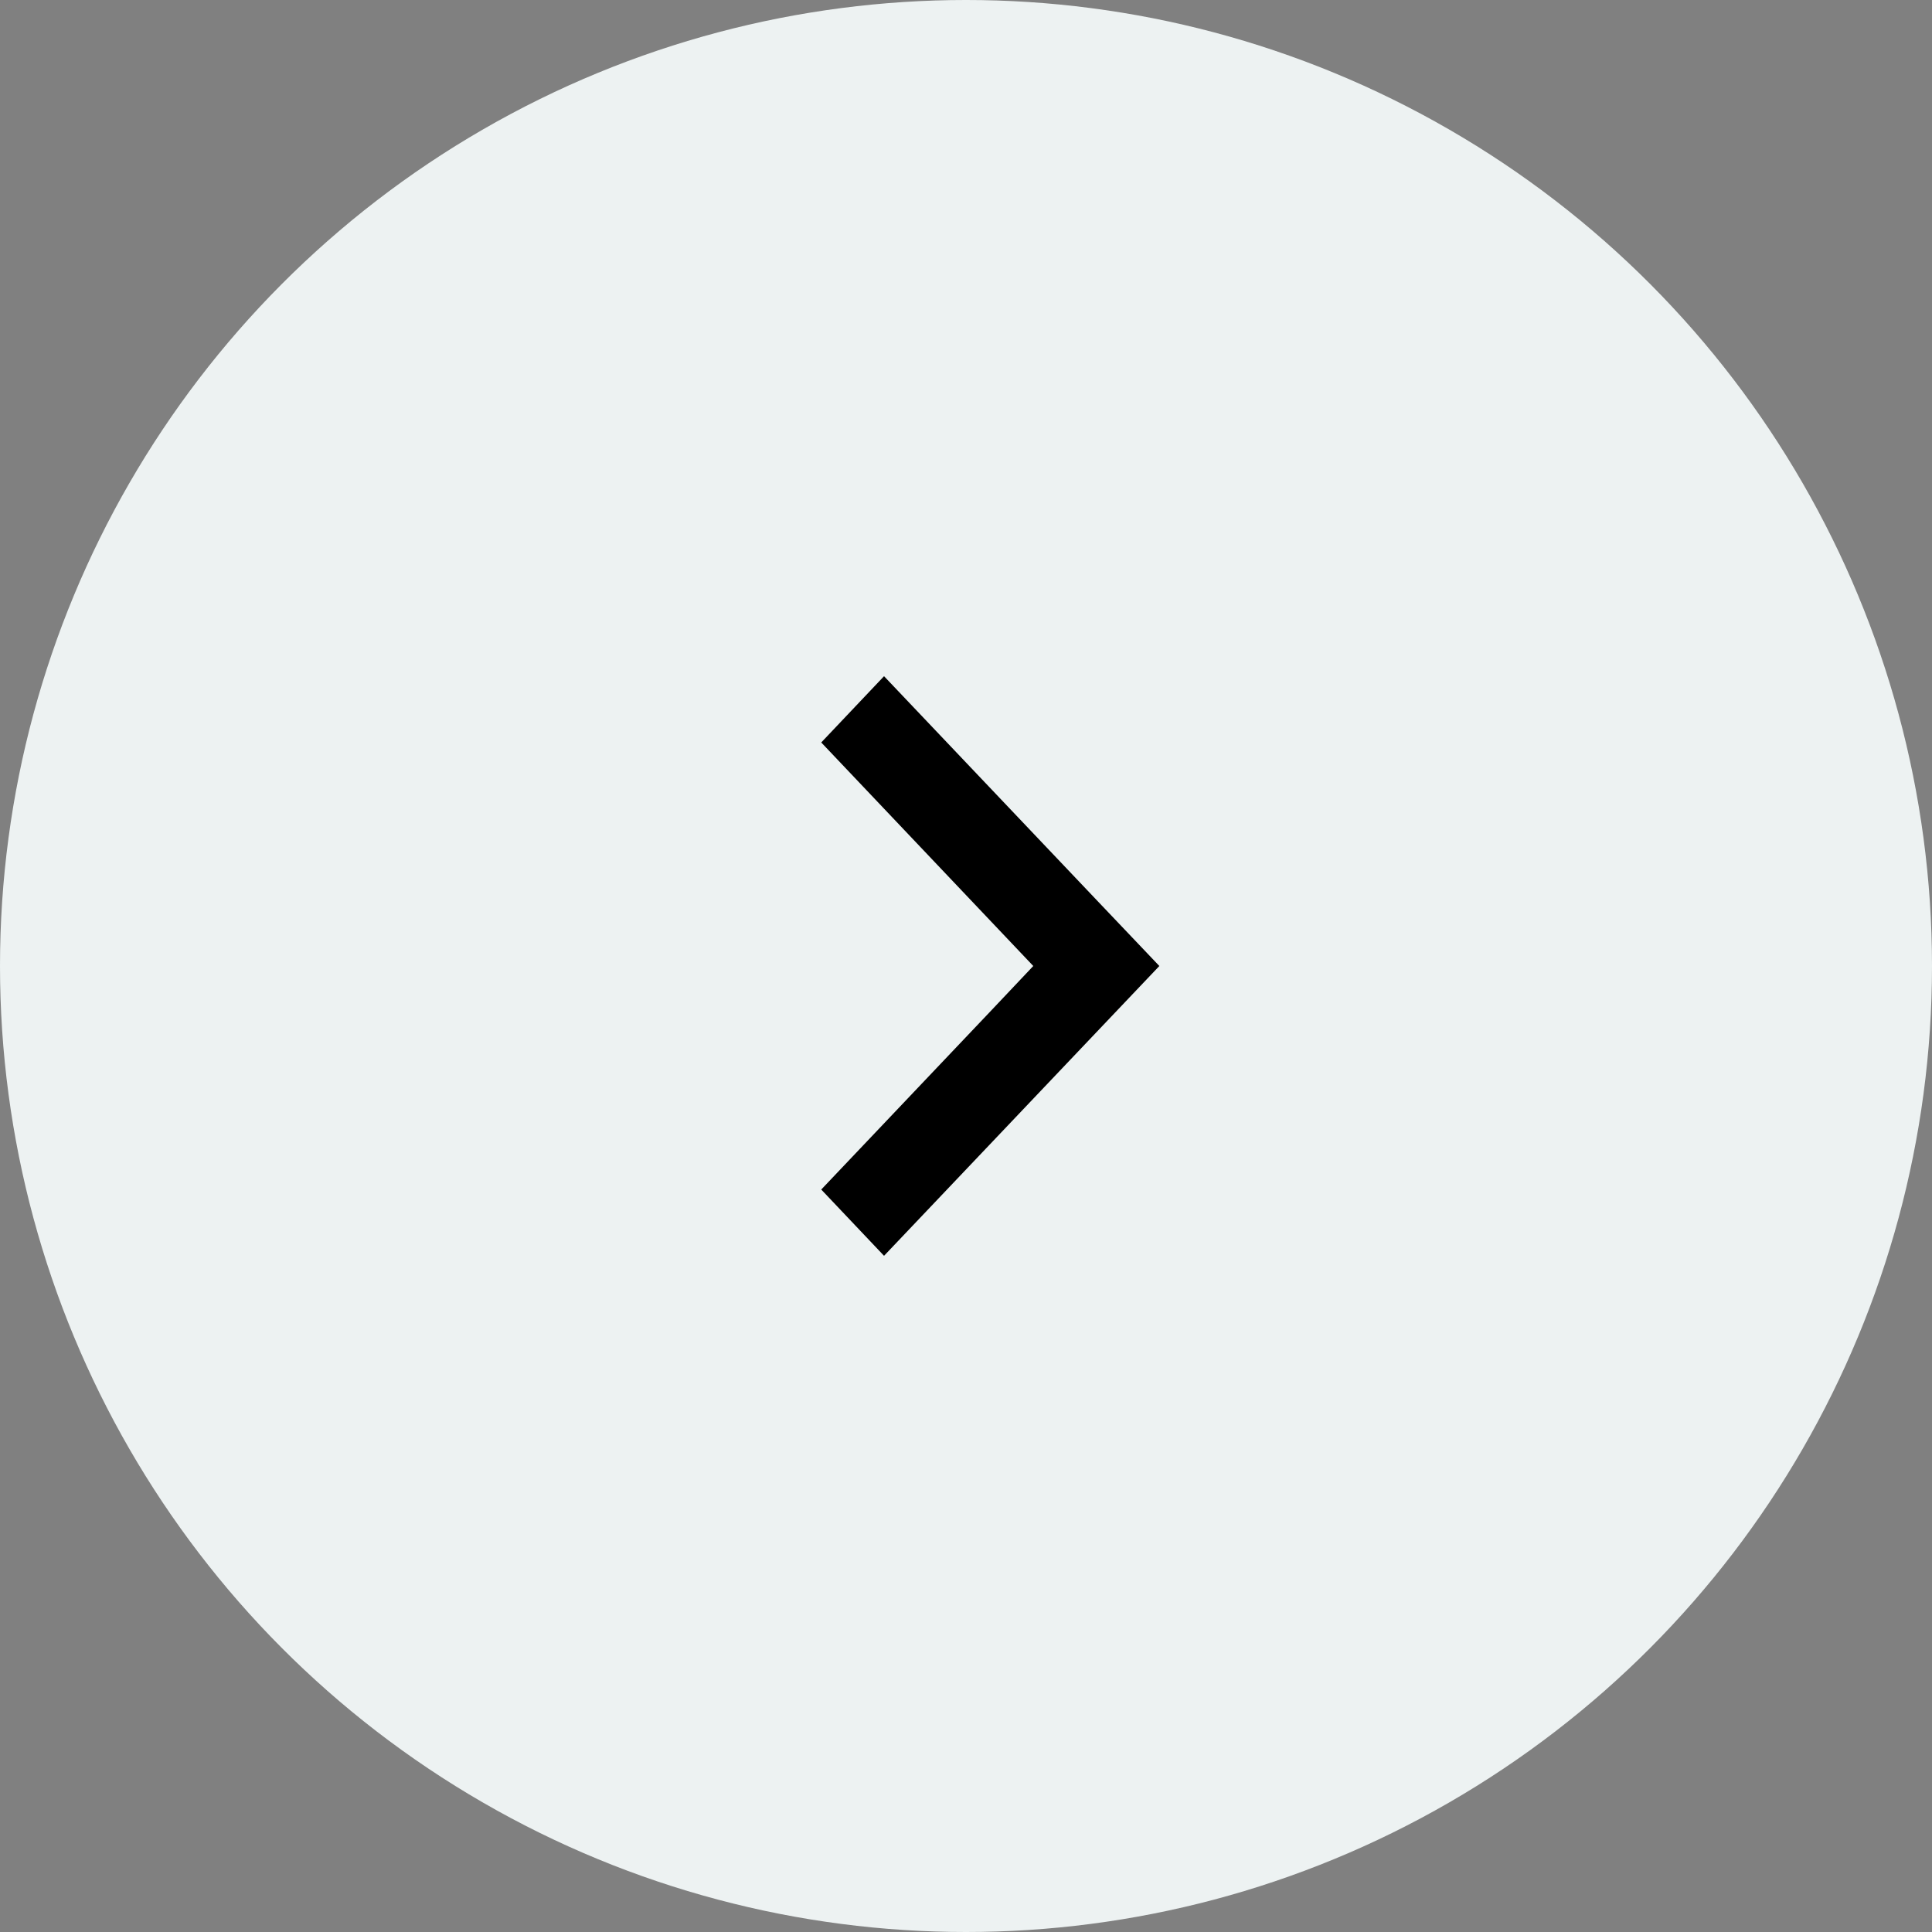 <svg id="Group_25892" data-name="Group 25892" xmlns="http://www.w3.org/2000/svg" width="40" height="40" viewBox="0 0 40 40">
  <rect x="0" y="0" width="40" height="40" fill="#808080" stroke="none"/>
  <circle id="Ellipse_964" data-name="Ellipse 964" cx="20" cy="20" r="20" fill="#edf2f2"/>
  <path id="Frame_48095555" data-name="Frame 48095555" d="M17.369,8.477,12.975,3.85l-1.3,1.372,4.39,4.628-.918.971-3.472,3.657,1.3,1.372,5.7-6Z" transform="translate(5.328 10.15)"/>
</svg>
